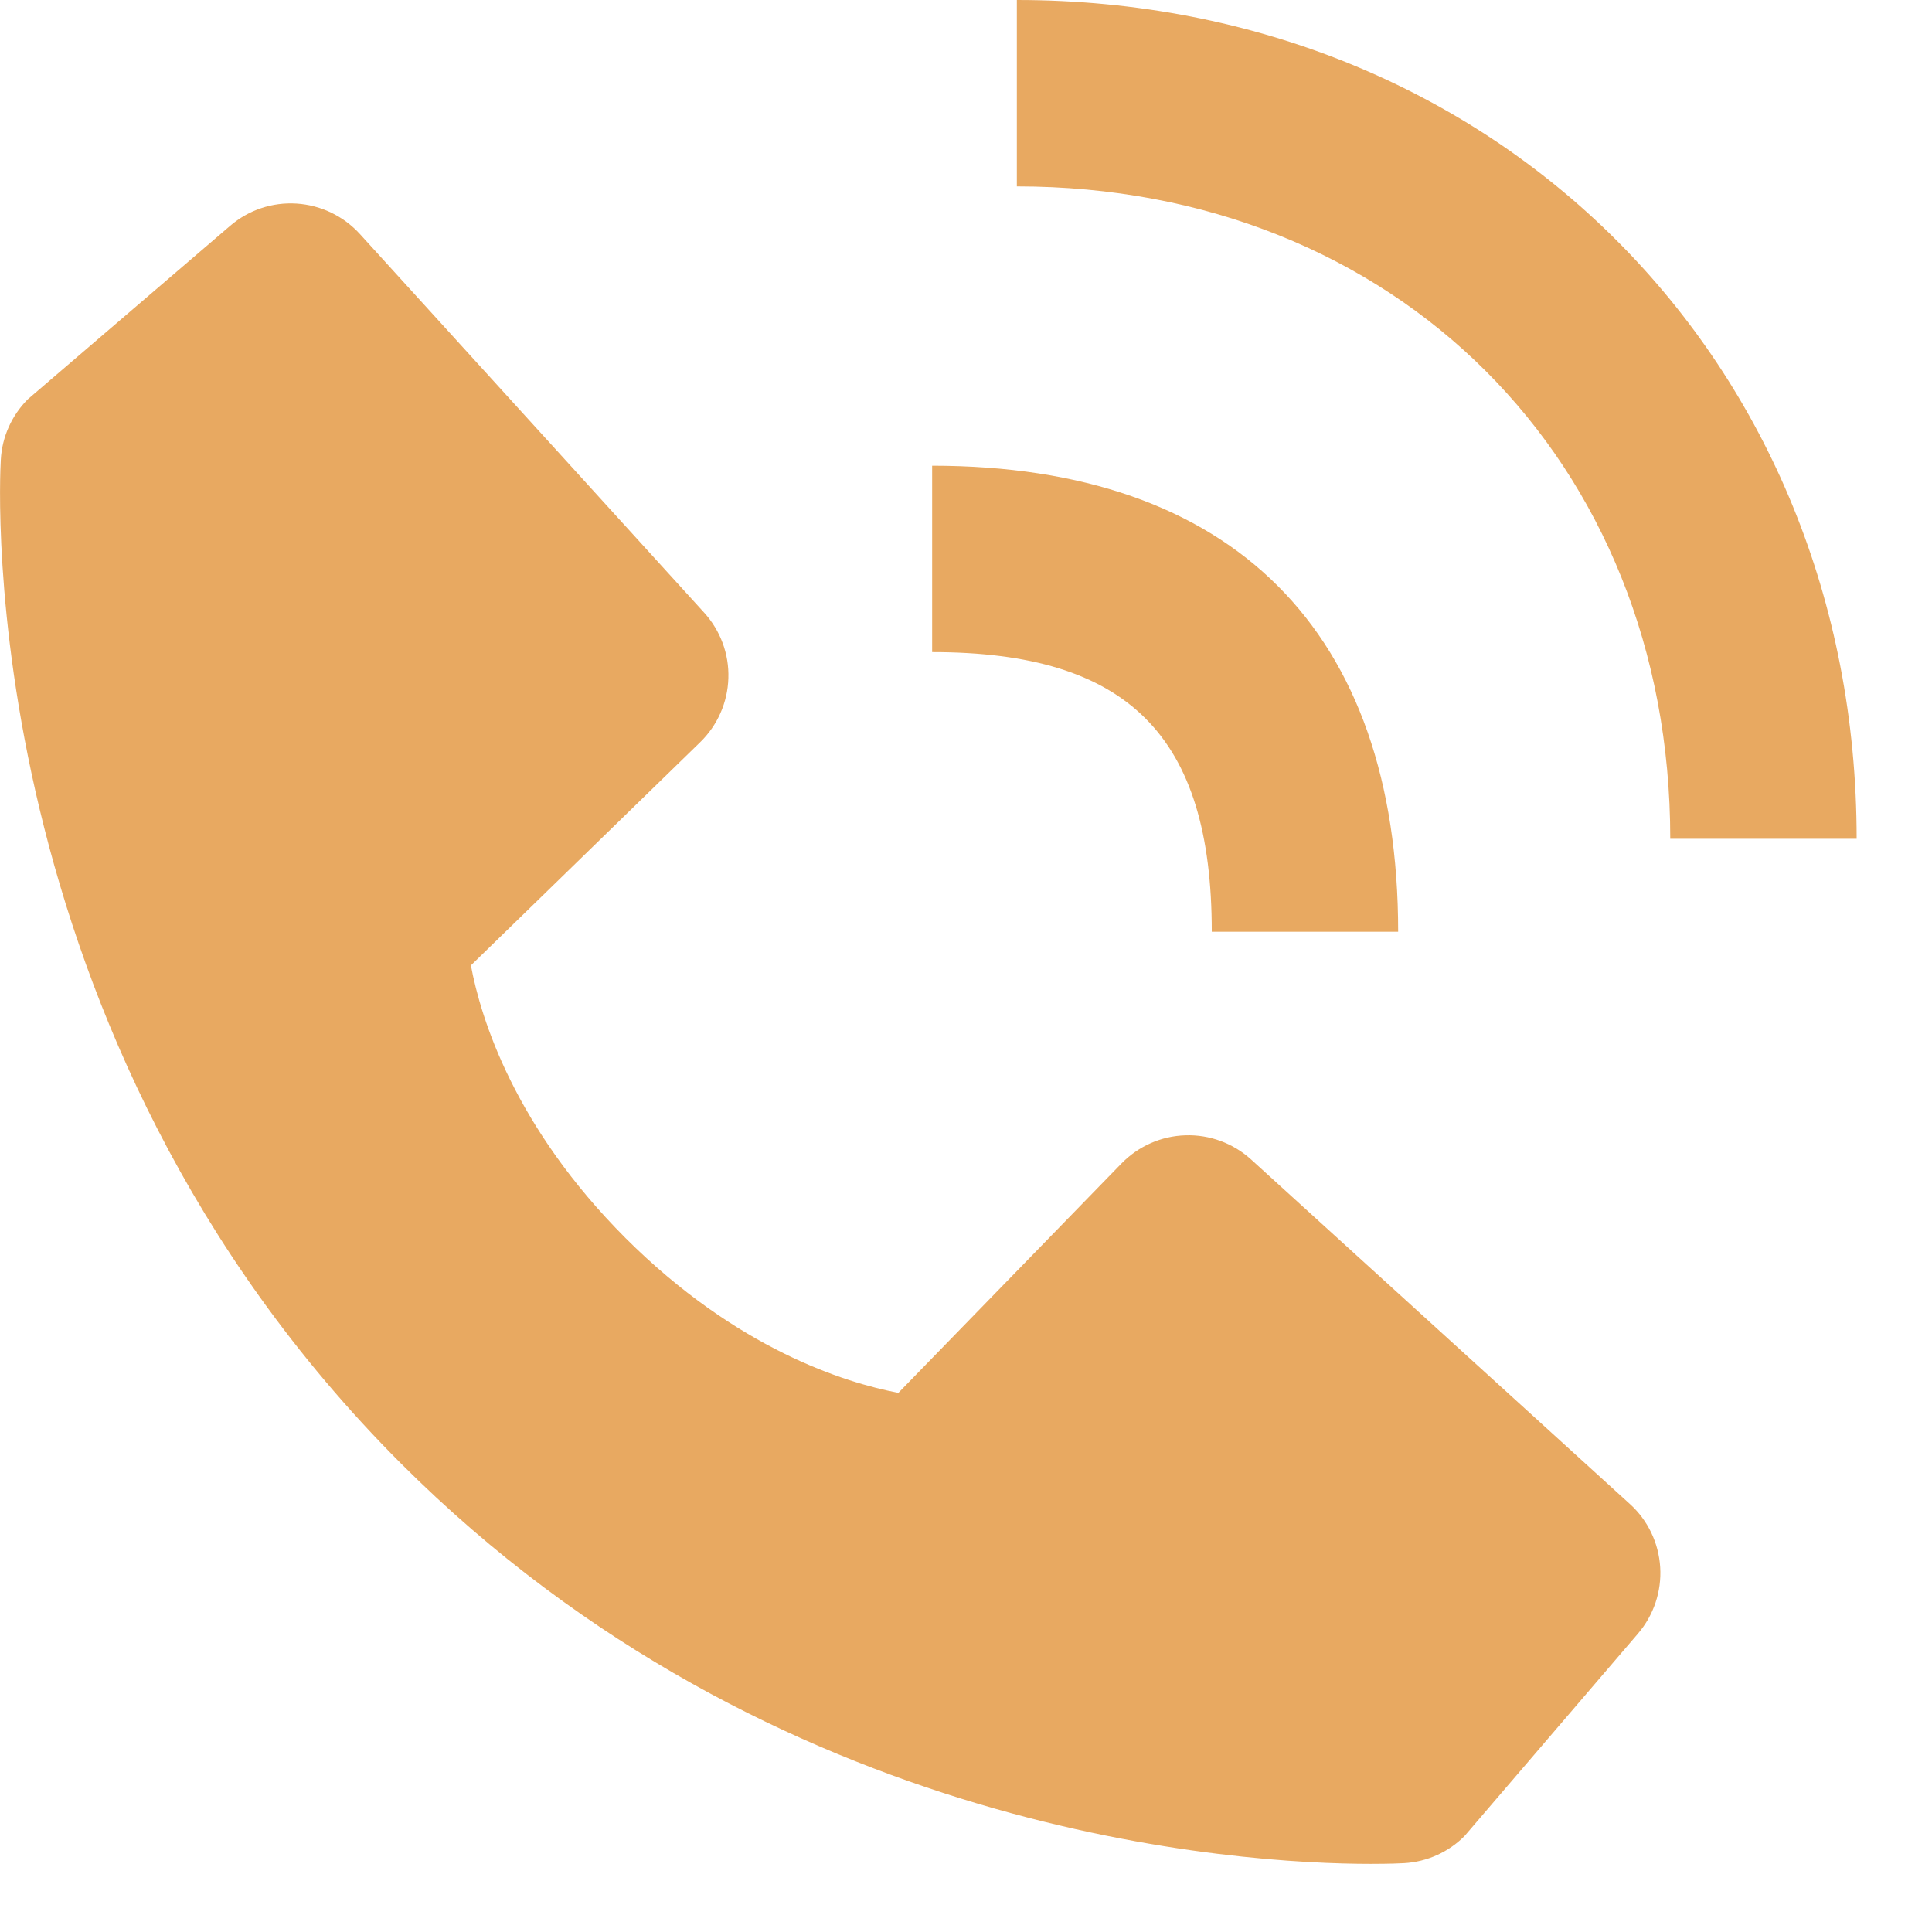 <svg width="19" height="19" viewBox="0 0 19 19" fill="none" xmlns="http://www.w3.org/2000/svg">
<path d="M16.426 8.249H18.259C18.259 3.547 14.709 0 10 0V1.833C13.723 1.833 16.426 4.531 16.426 8.249Z" fill="#E8A961"/>
<path d="M9.167 6.413C11.095 6.413 11.917 7.236 11.917 9.163H13.75C13.75 6.207 12.123 4.58 9.167 4.58V6.413ZM12.304 11.403C12.128 11.243 11.896 11.157 11.658 11.165C11.42 11.172 11.195 11.272 11.029 11.442L8.835 13.698C8.307 13.597 7.246 13.267 6.153 12.177C5.06 11.083 4.729 10.019 4.631 9.494L6.885 7.3C7.056 7.134 7.156 6.908 7.163 6.67C7.171 6.432 7.085 6.201 6.925 6.025L3.538 2.3C3.377 2.124 3.154 2.017 2.916 2.002C2.678 1.987 2.444 2.065 2.263 2.221L0.273 3.927C0.115 4.086 0.02 4.297 0.008 4.521C-0.006 4.751 -0.268 10.179 3.941 14.39C7.613 18.062 12.213 18.33 13.48 18.33C13.665 18.33 13.779 18.325 13.809 18.323C14.033 18.31 14.245 18.215 14.403 18.056L16.108 16.066C16.263 15.885 16.342 15.65 16.327 15.412C16.312 15.174 16.206 14.951 16.029 14.791L12.304 11.403Z" fill="#E8A961"/>
</svg>
